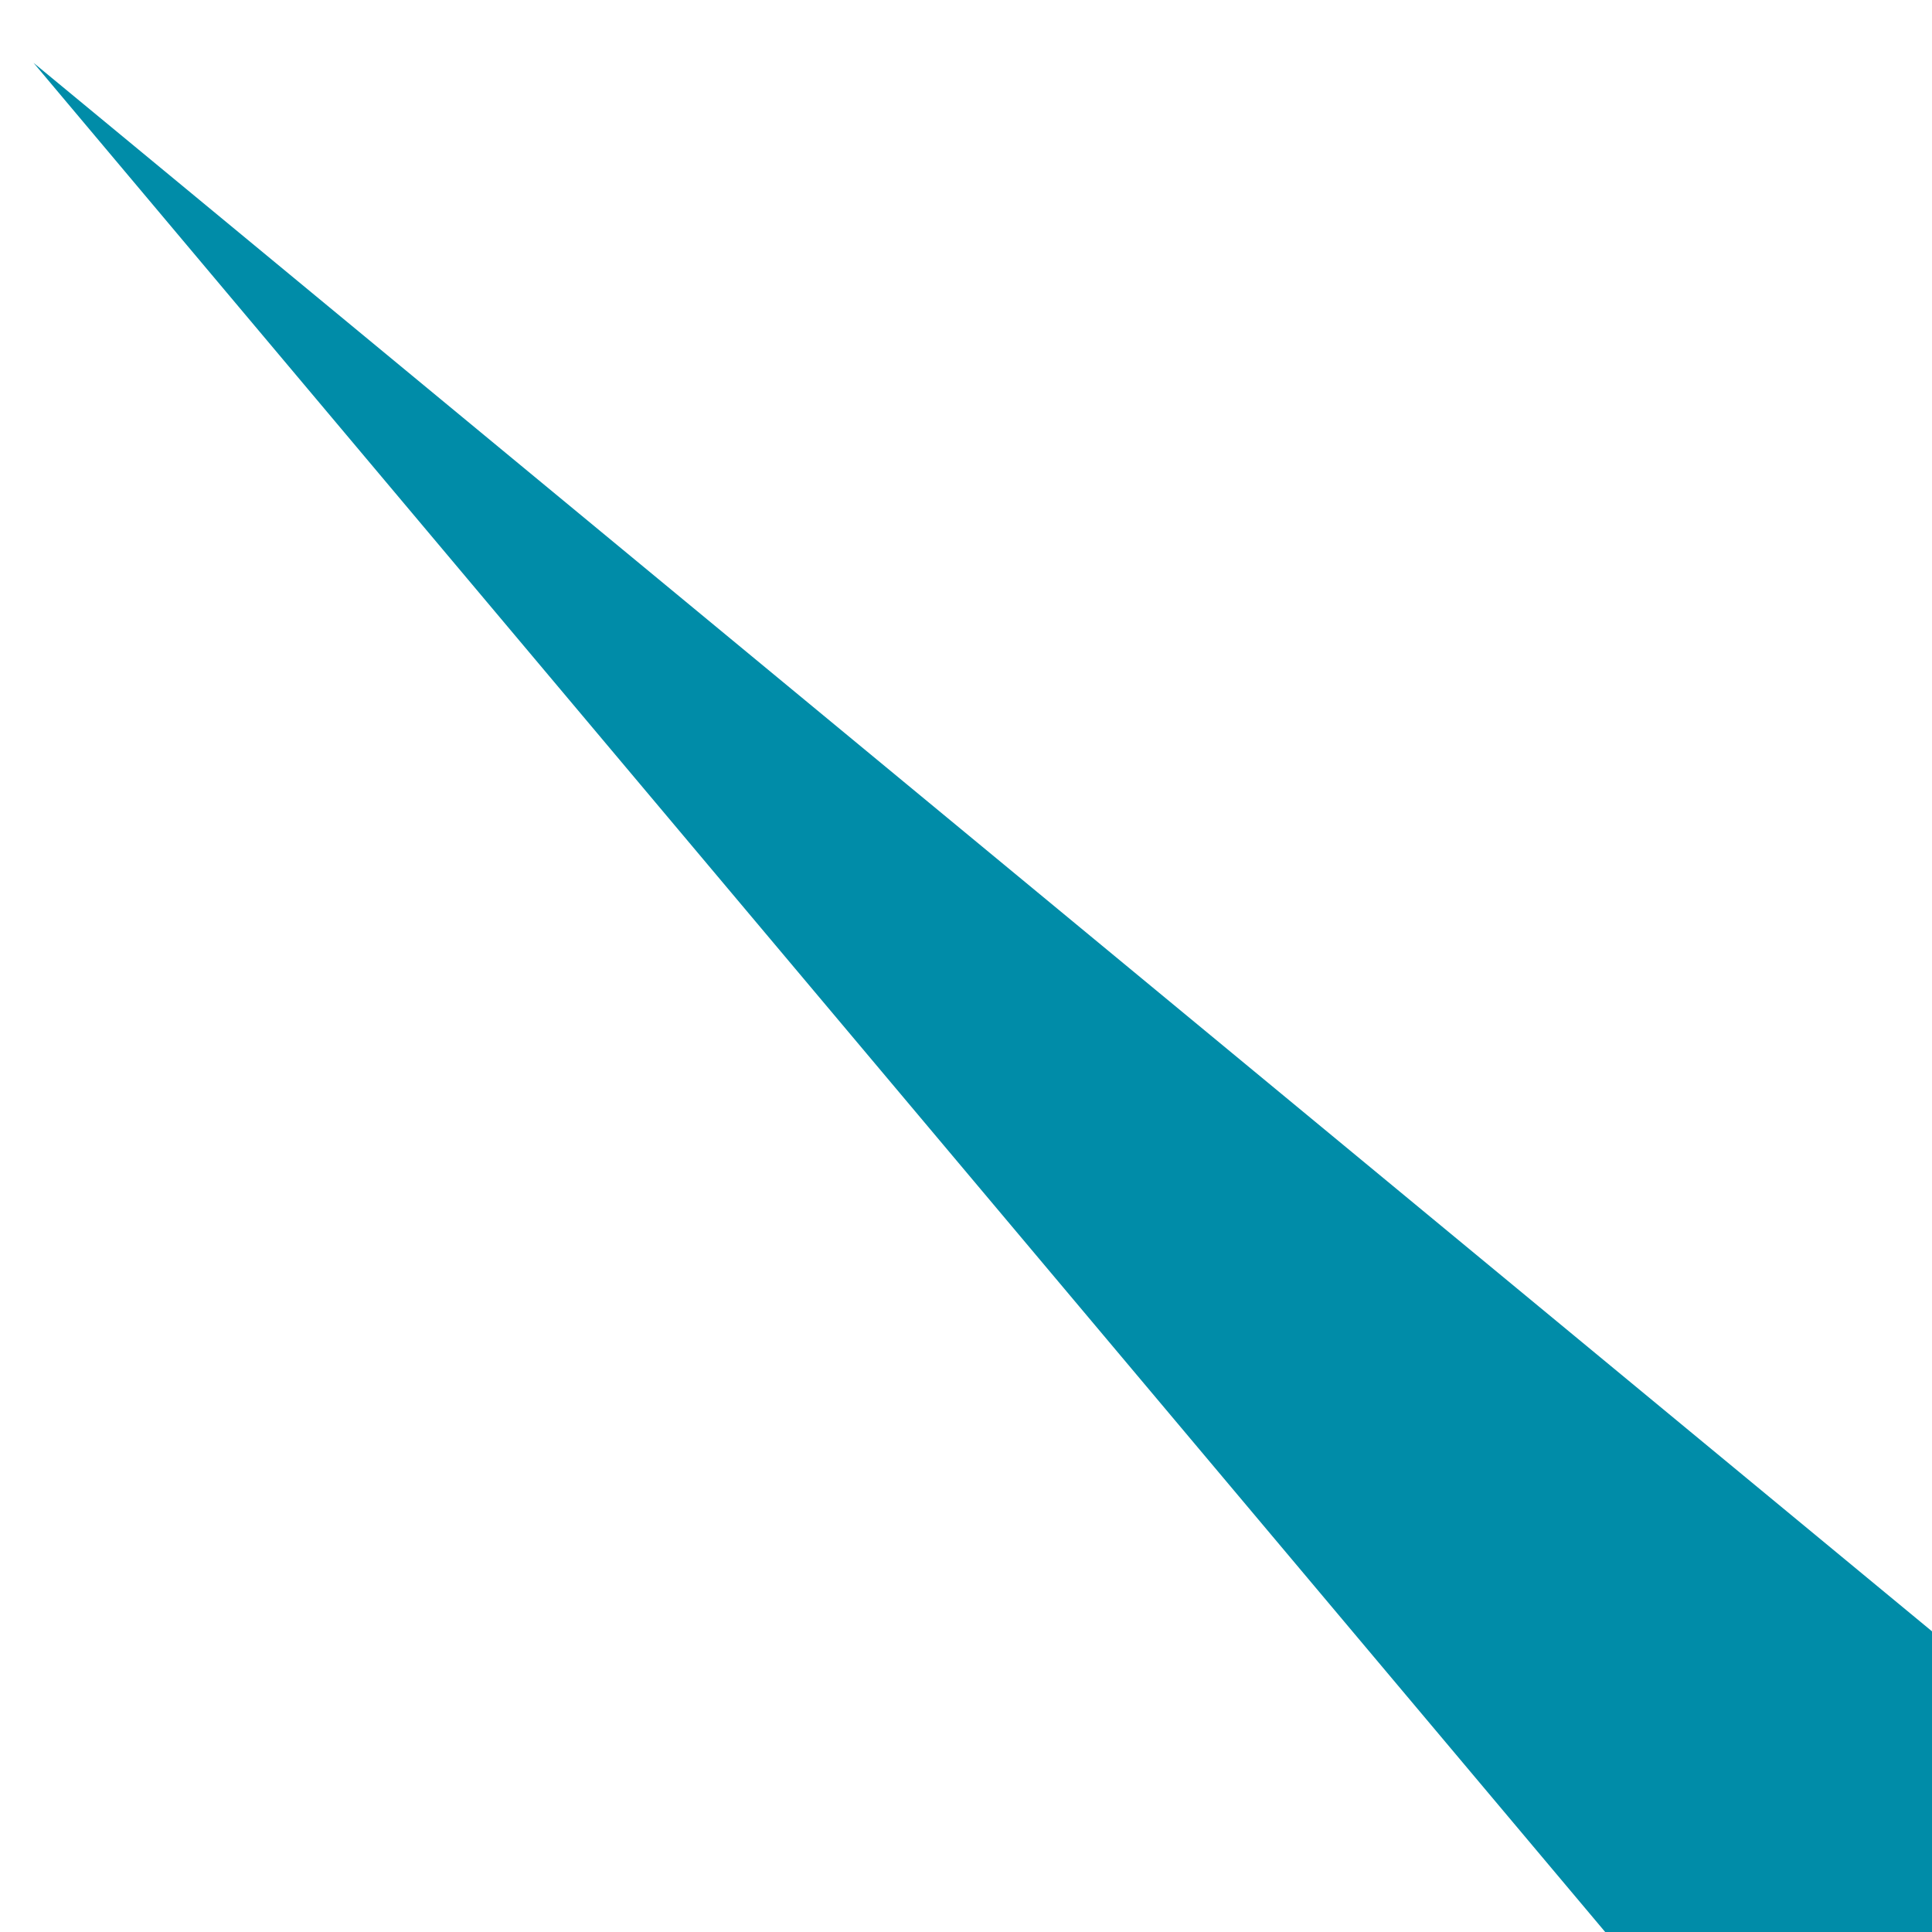 <?xml version="1.0" encoding="UTF-8" standalone="no"?>
<!-- Created with Inkscape (http://www.inkscape.org/) -->

<svg
   width="95"
   height="95"
   viewBox="0 0 25.135 25.135"
   version="1.1"
   id="svg222"
   inkscape:version="1.1.2 (0a00cf5339, 2022-02-04)"
   sodipodi:docname="renci-dash.svg"
   xmlns:inkscape="http://www.inkscape.org/namespaces/inkscape"
   xmlns:sodipodi="http://sodipodi.sourceforge.net/DTD/sodipodi-0.dtd"
   xmlns="http://www.w3.org/2000/svg"
   xmlns:svg="http://www.w3.org/2000/svg">
  <sodipodi:namedview
     id="namedview224"
     pagecolor="#ffffff"
     bordercolor="#666666"
     borderopacity="1.0"
     inkscape:pageshadow="2"
     inkscape:pageopacity="0.0"
     inkscape:pagecheckerboard="0"
     inkscape:document-units="mm"
     showgrid="false"
     units="px"
     fit-margin-top="0"
     fit-margin-left="0"
     fit-margin-right="0"
     fit-margin-bottom="0"
     inkscape:zoom="256"
     inkscape:cx="95.490234"
     inkscape:cy="94.583984"
     inkscape:window-width="1914"
     inkscape:window-height="1082"
     inkscape:window-x="400"
     inkscape:window-y="1214"
     inkscape:window-maximized="0"
     inkscape:current-layer="layer1" />
  <defs
     id="defs219" />
  <g
     inkscape:label="Layer 1"
     inkscape:groupmode="layer"
     id="layer1"
     transform="translate(-4.536,-4.935)">
    <g
       id="g107"
       transform="matrix(0.353,0,0,-0.353,4.973,5.753)">
      <path
         d="M 0,0 70.009,-57.841 V -68.928 H 57.956 Z"
         style="fill:#008ca8;fill-opacity:1;fill-rule:nonzero;stroke:none"
         id="path109" />
    </g>
  </g>
</svg>

